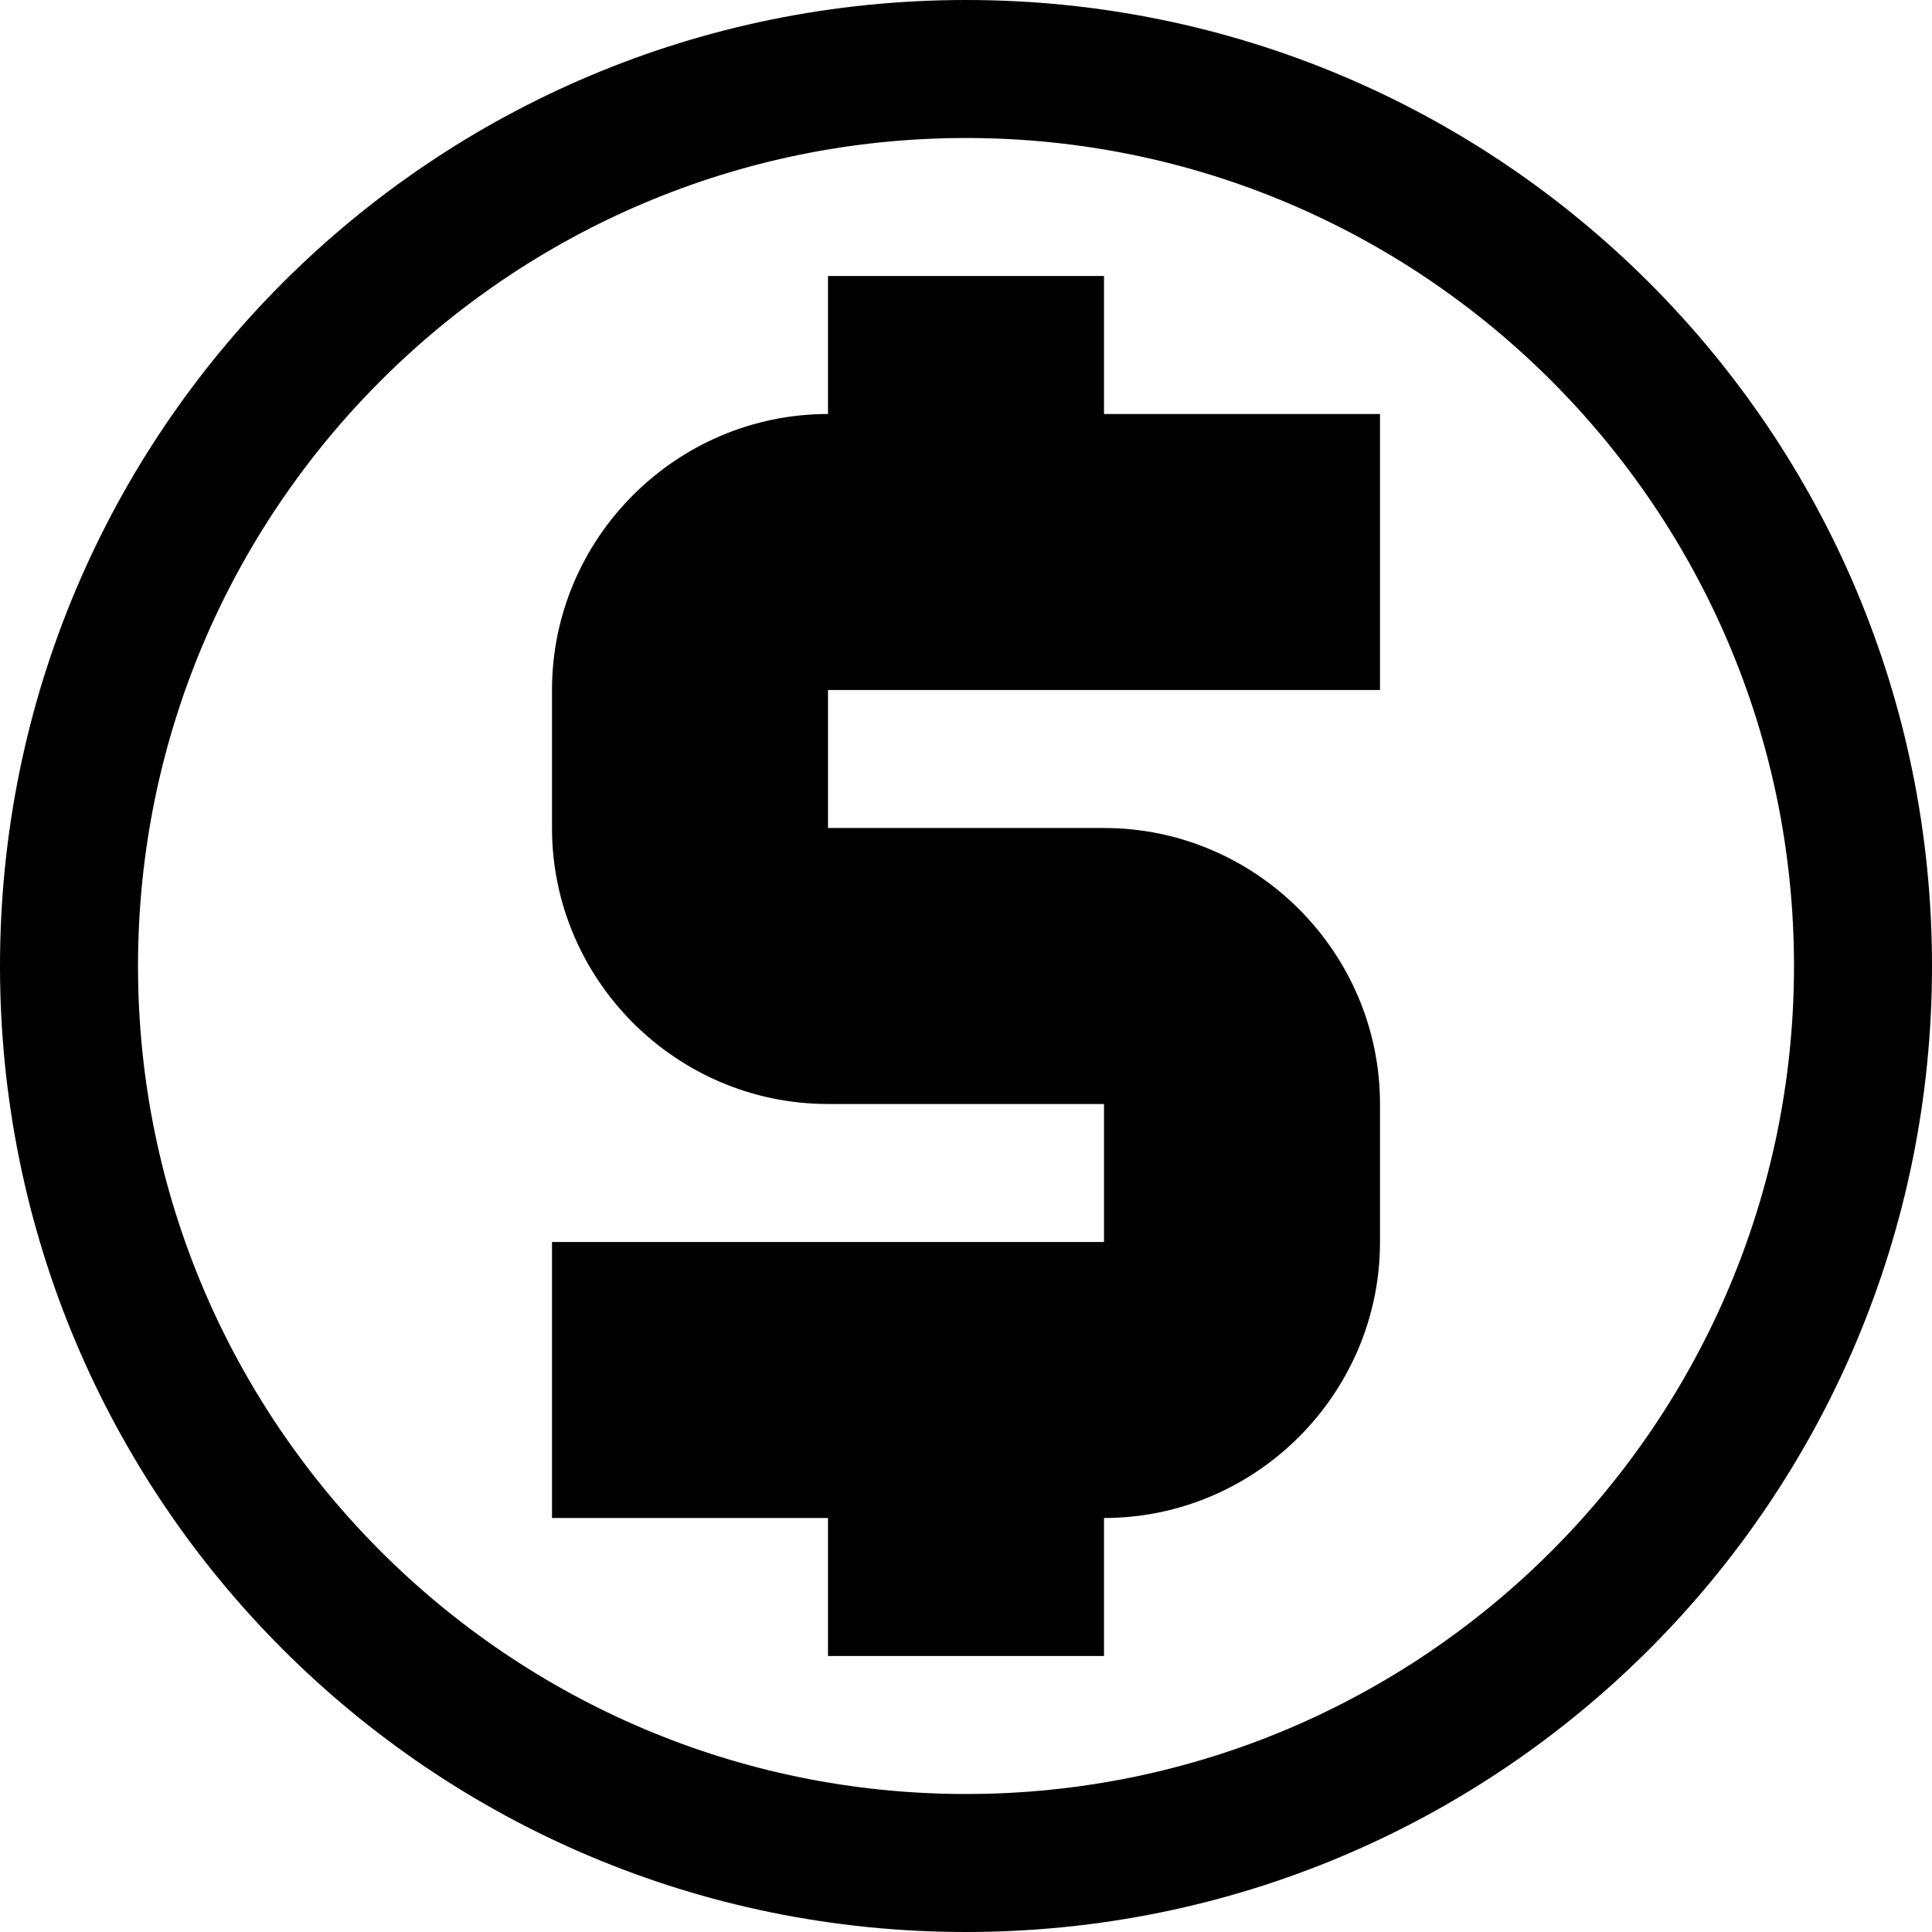 <svg xmlns="http://www.w3.org/2000/svg" viewBox="1 1 14 14"><g id="dollar_sign_circle"><path fill-rule="evenodd" d="M9,4V3H7v1C5.9,4,5,4.9,5,6v1c0,1.1,0.9,2,2,2h2v1H5v2h2v1h2v-1c1.1,0,2-0.9,2-2V9 c0-1.1-0.9-2-2-2H7V6h4V4H9z M8,2c3.31,0,6,2.69,6,6s-2.69,6-6,6s-6-2.69-6-6S4.69,2,8,2 M8,1C4.13,1,1,4.13,1,8s3.13,7,7,7 s7-3.13,7-7S11.87,1,8,1L8,1z"/></g></svg>